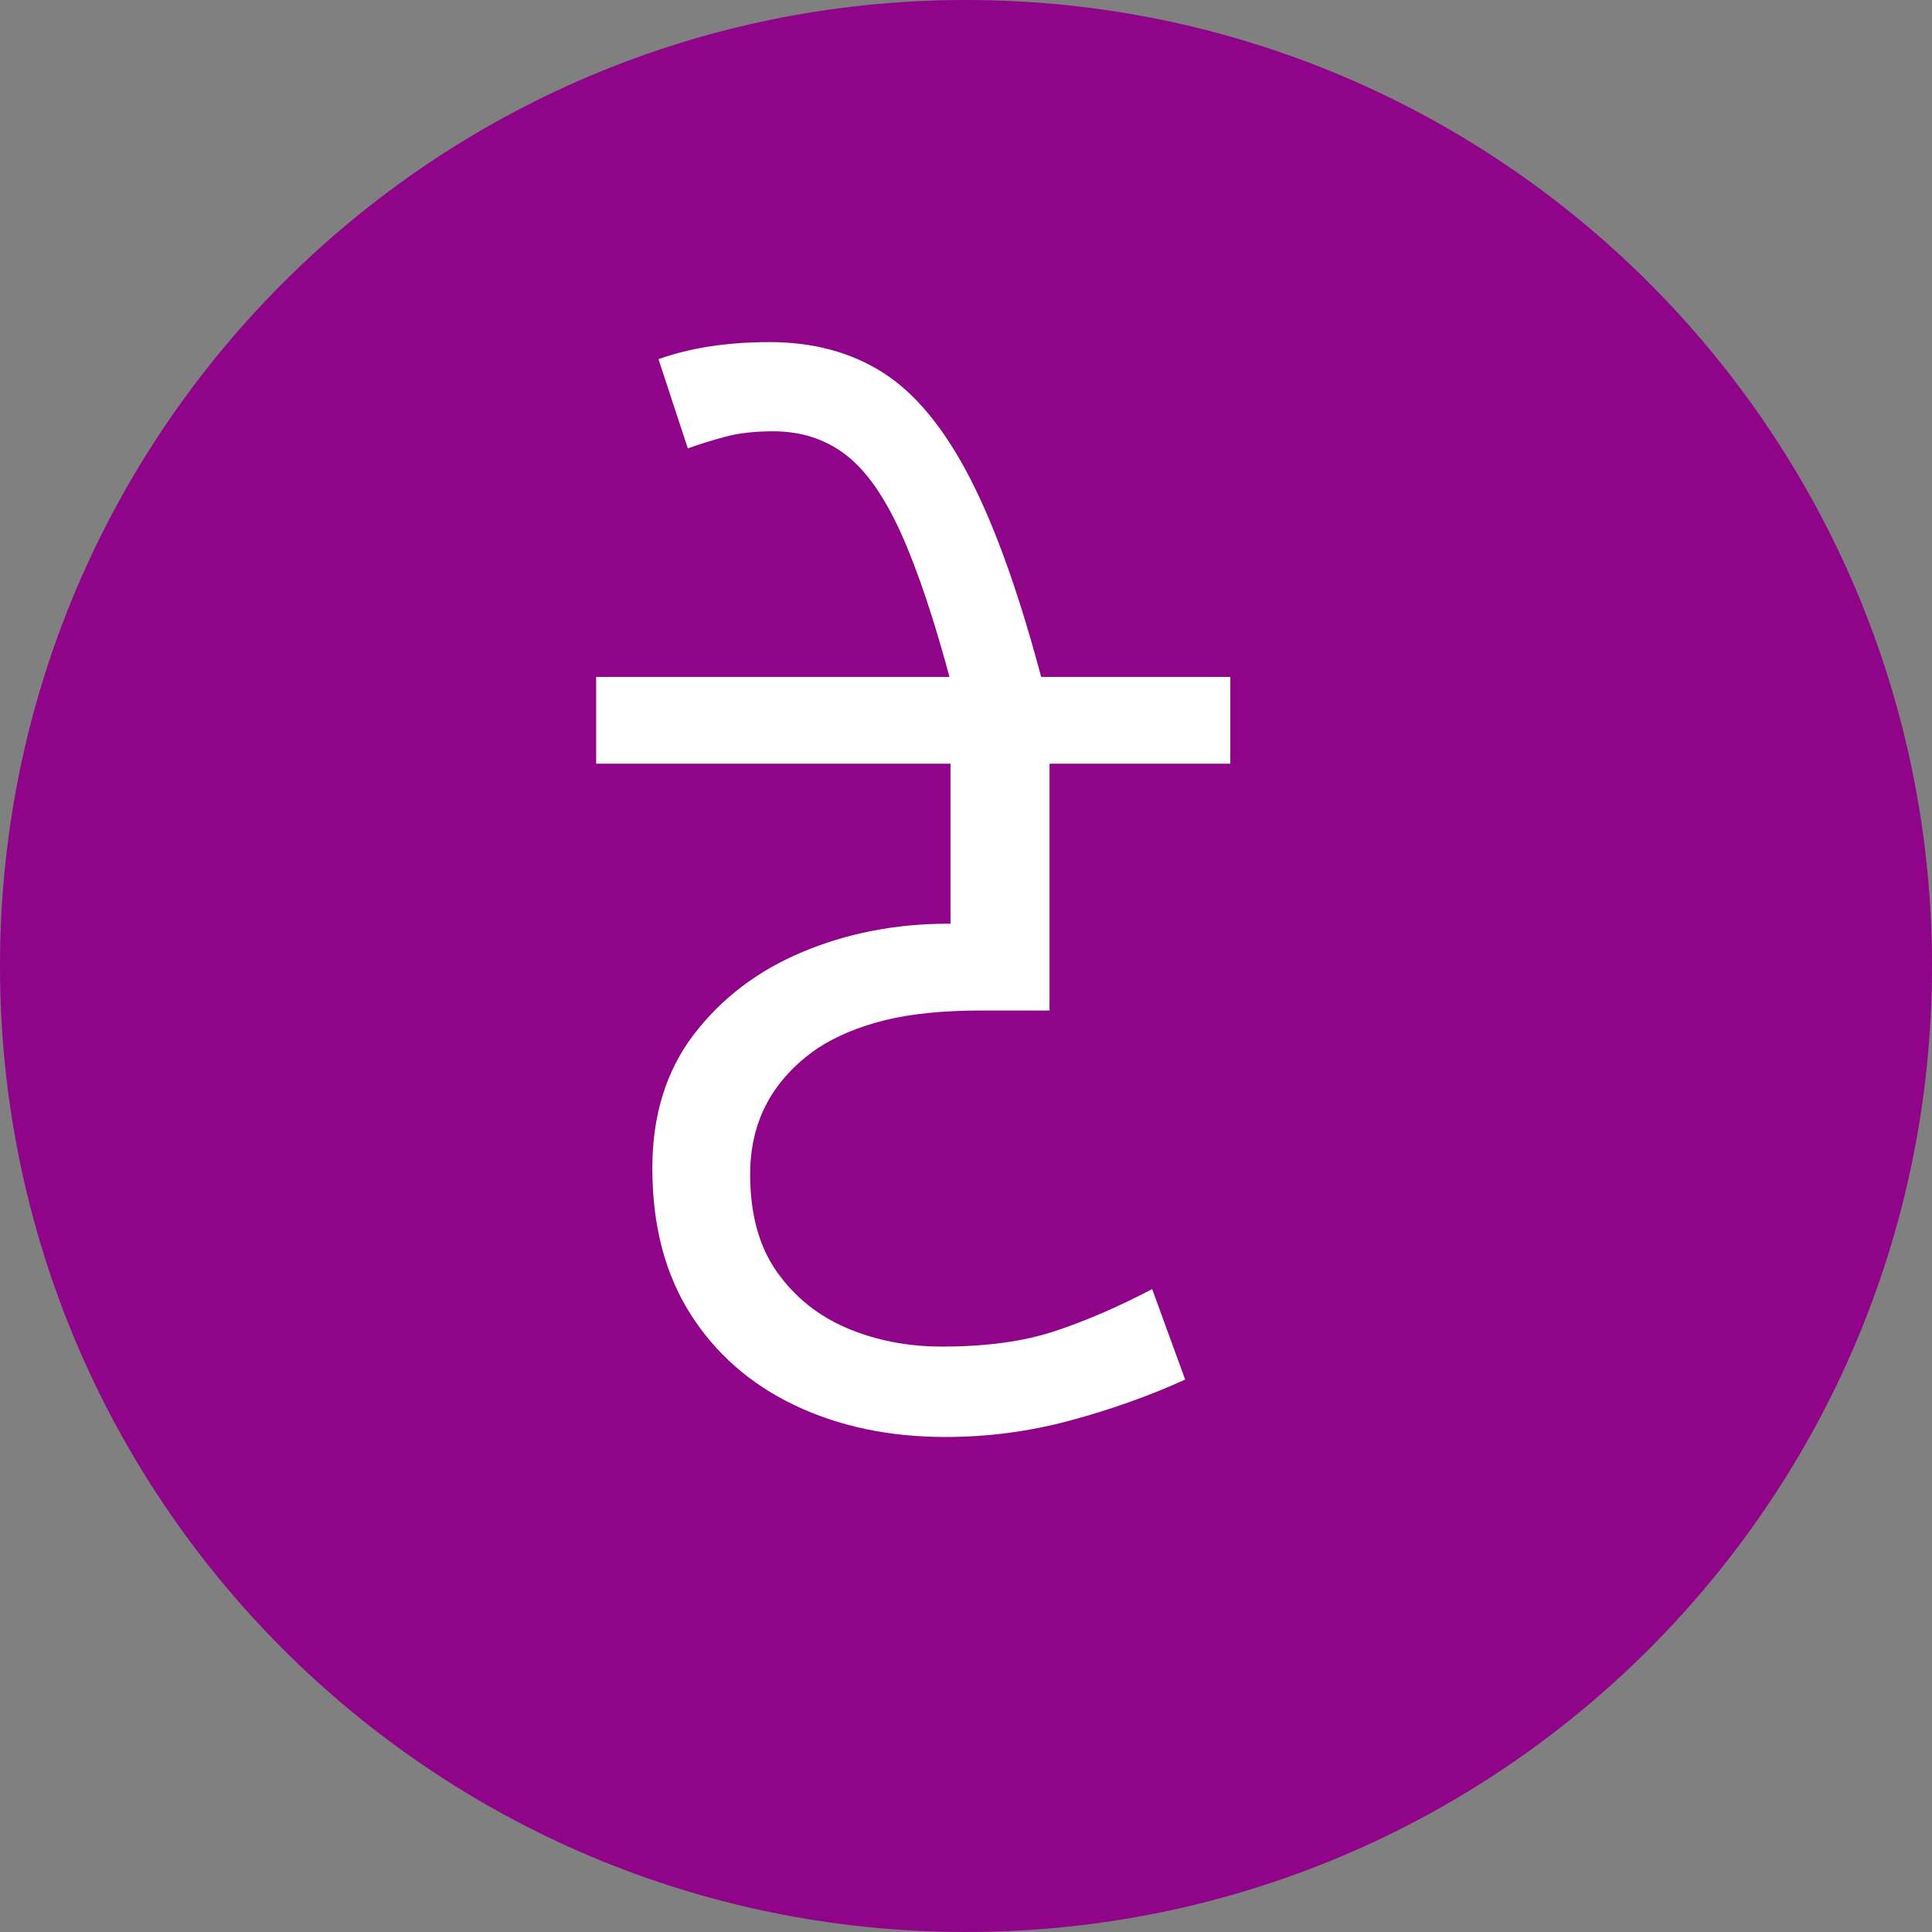 <?xml version="1.0" encoding="UTF-8"?><svg xmlns="http://www.w3.org/2000/svg" xmlns:xlink="http://www.w3.org/1999/xlink" contentScriptType="text/ecmascript" width="375" zoomAndPan="magnify" contentStyleType="text/css" viewBox="0 0 375 375" height="375" preserveAspectRatio="xMidYMid meet" version="1.0"><rect x="0" y="0" width="375" height="375" fill="#808080" stroke="none"/><defs><g><g id="glyph-0-0"/><g id="glyph-0-1"><path d="M 123.094 -130.688 L 88 -130.688 L 88 -82.781 L 74.953 -82.781 C 67.359 -82.781 61.031 -82.145 55.969 -80.875 C 50.914 -79.613 46.57 -77.797 42.938 -75.422 C 34.238 -69.41 29.891 -61.27 29.891 -51 C 29.891 -43.25 31.629 -36.922 35.109 -32.016 C 38.586 -27.117 43.129 -23.484 48.734 -21.109 C 54.348 -18.734 60.477 -17.547 67.125 -17.547 C 75.664 -17.547 82.938 -18.535 88.938 -20.516 C 94.945 -22.492 101.273 -25.223 107.922 -28.703 L 114.328 -11.141 C 107.367 -7.984 99.938 -5.336 92.031 -3.203 C 84.125 -1.066 76.055 0 67.828 0 C 56.922 0 47.156 -2.051 38.531 -6.156 C 29.914 -10.27 23.156 -16.203 18.25 -23.953 C 13.352 -31.703 10.906 -41.113 10.906 -52.188 C 10.906 -62.457 13.594 -71.109 18.969 -78.141 C 24.352 -85.18 31.391 -90.52 40.078 -94.156 C 48.773 -97.801 58.188 -99.625 68.312 -99.625 L 68.781 -99.625 L 68.781 -130.688 L 0 -130.688 L 0 -147.531 L 123.094 -147.531 Z M 123.094 -130.688 "/></g><g id="glyph-0-2"><path d="M -40.078 -145.875 C -43.398 -158.363 -46.68 -168.203 -49.922 -175.391 C -53.172 -182.586 -56.77 -187.688 -60.719 -190.688 C -64.676 -193.695 -69.344 -195.203 -74.719 -195.203 C -78.352 -195.203 -81.473 -194.848 -84.078 -194.141 C -86.691 -193.43 -89.102 -192.68 -91.312 -191.891 L -97.016 -209.203 C -90.848 -211.41 -83.648 -212.516 -75.422 -212.516 C -66.891 -212.516 -59.5 -210.5 -53.25 -206.469 C -47 -202.438 -41.383 -195.555 -36.406 -185.828 C -31.426 -176.109 -26.723 -162.789 -22.297 -145.875 Z M -40.078 -145.875 "/></g></g></defs><path fill="rgb(56.079%, 1.569%, 53.329%)" d="M 187.5 0 C 83.945 0 0 83.945 0 187.5 C 0 291.055 83.945 375 187.5 375 C 291.055 375 375 291.055 375 187.5 C 375 83.945 291.055 0 187.5 0 Z M 187.5 0 " fill-opacity="1" fill-rule="nonzero"/><g fill="rgb(100%, 100%, 100%)" fill-opacity="1"><use x="115.713" y="278.918" xmlns:xlink="http://www.w3.org/1999/xlink" xlink:href="#glyph-0-1" xlink:type="simple" xlink:actuate="onLoad" xlink:show="embed"/></g><g fill="rgb(100%, 100%, 100%)" fill-opacity="1"><use x="224.822" y="278.918" xmlns:xlink="http://www.w3.org/1999/xlink" xlink:href="#glyph-0-2" xlink:type="simple" xlink:actuate="onLoad" xlink:show="embed"/></g></svg>